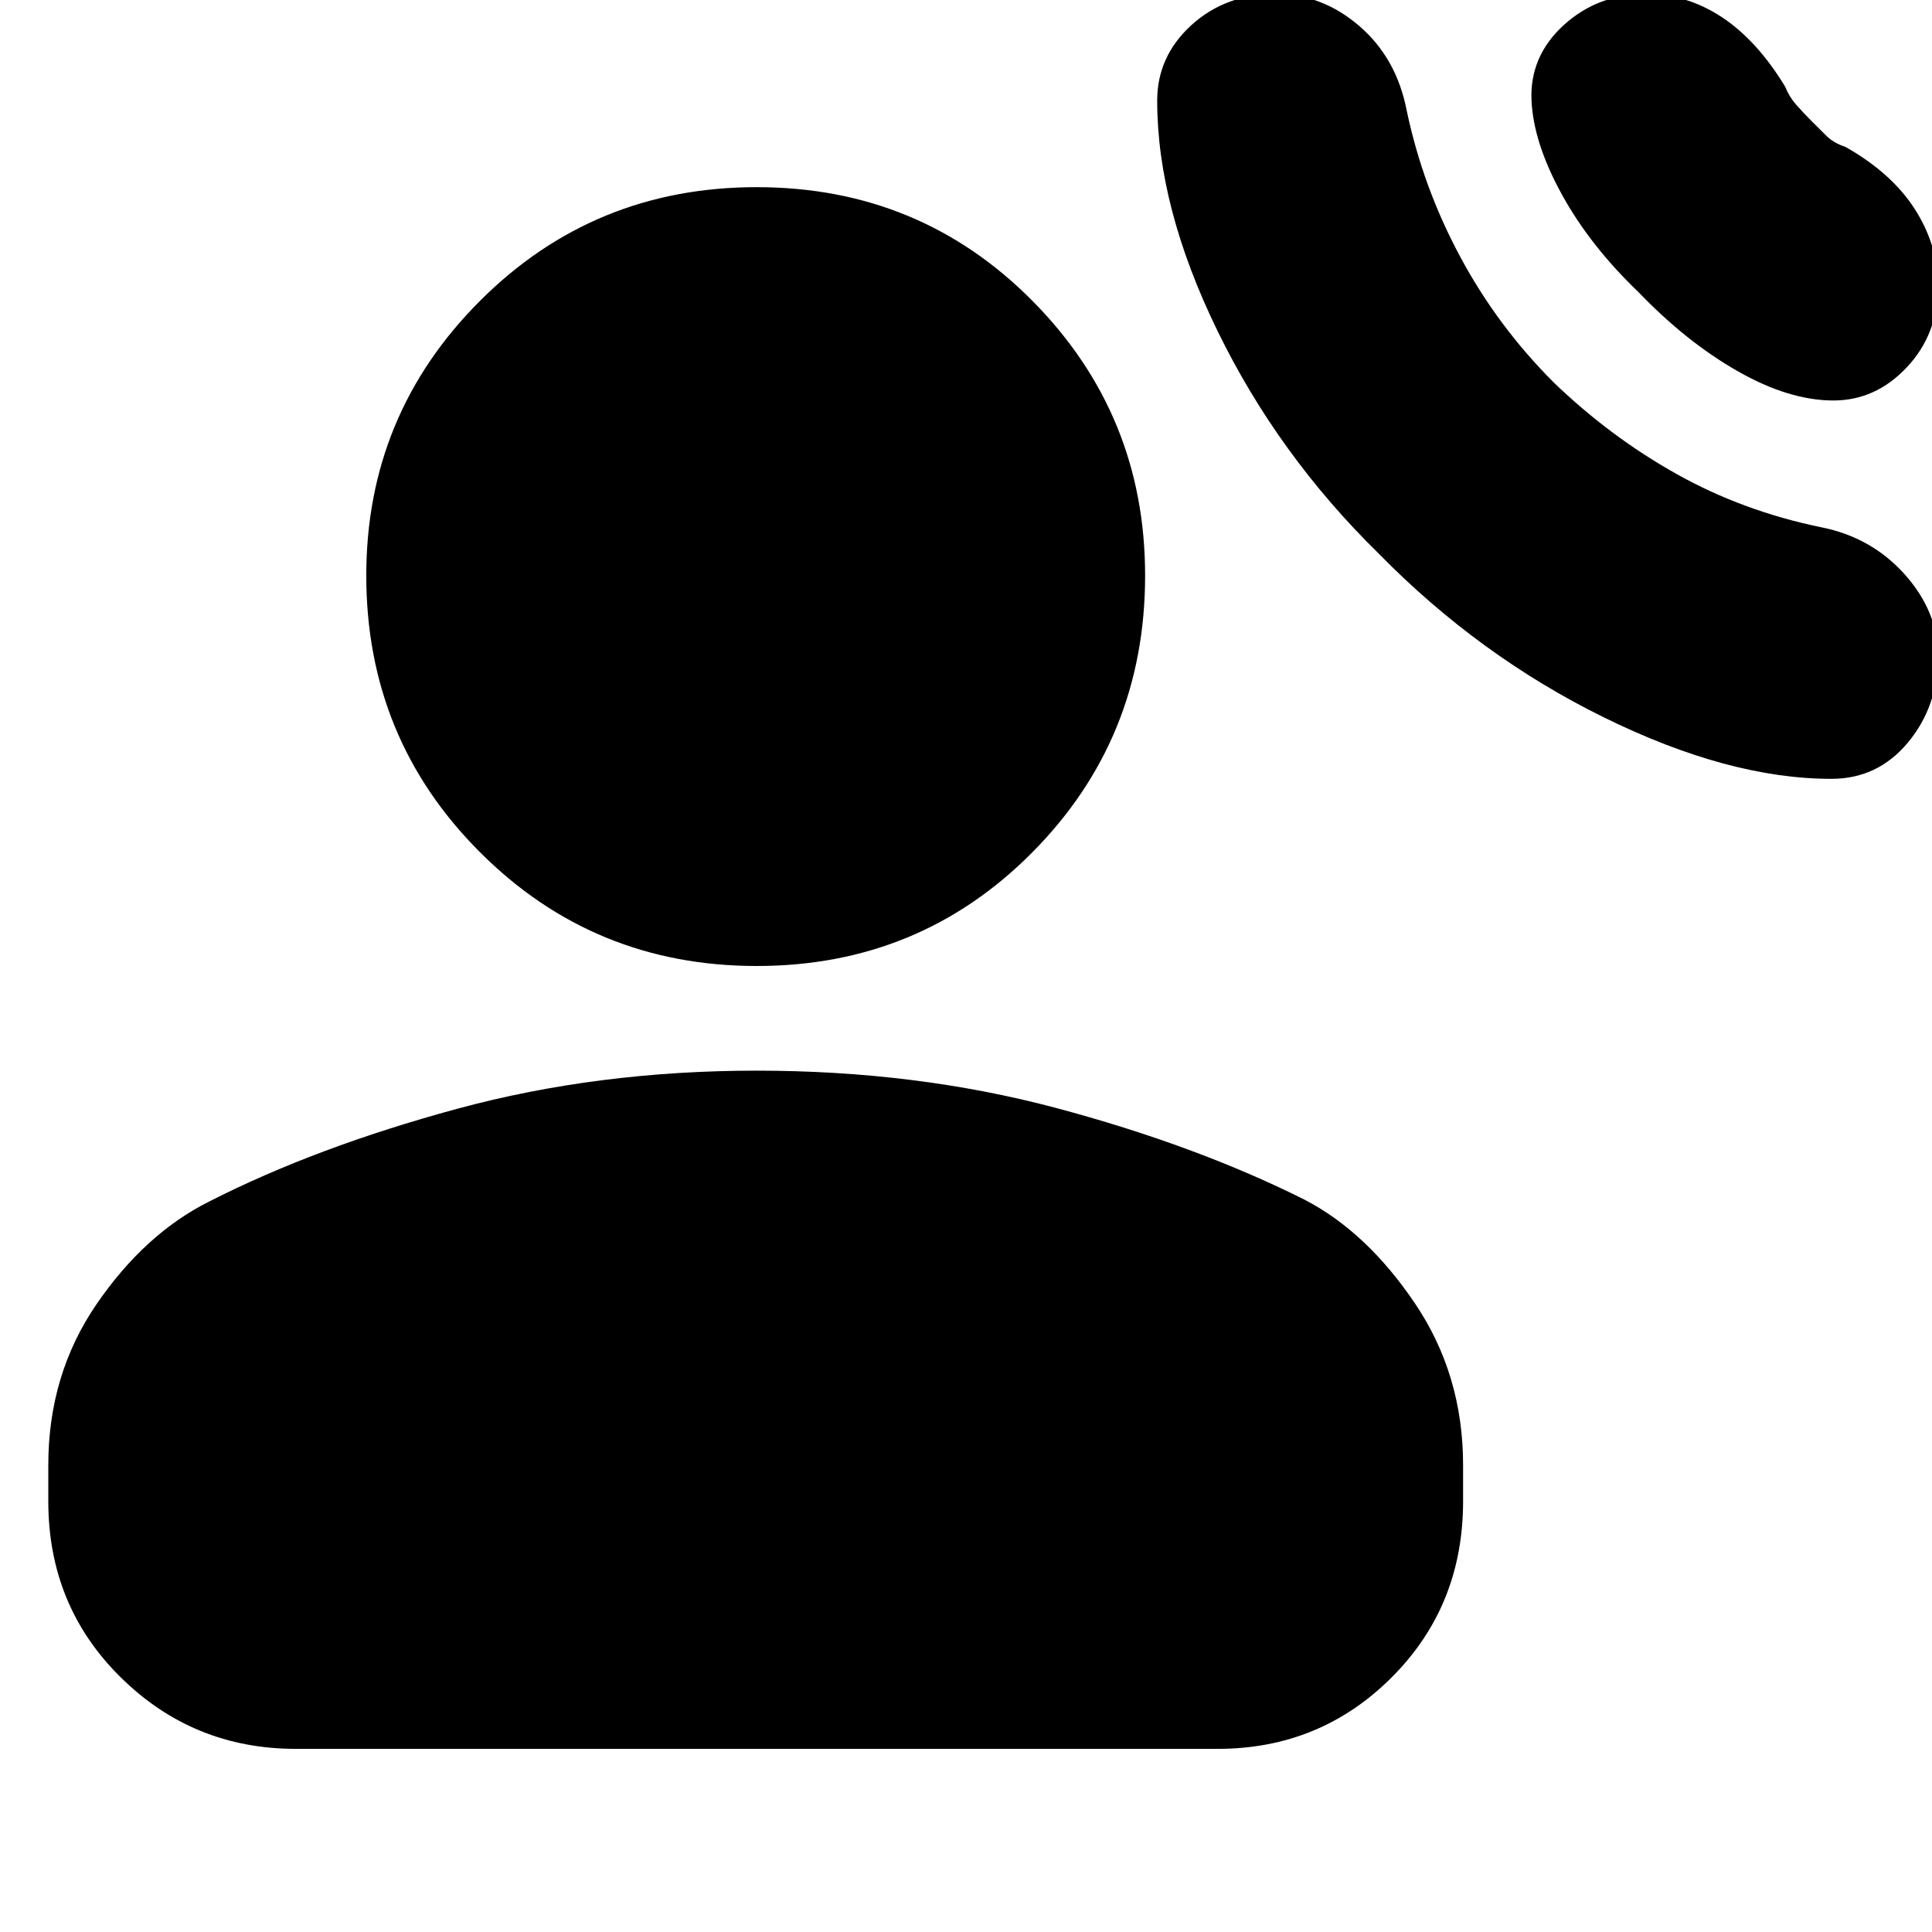 <svg xmlns="http://www.w3.org/2000/svg" height="24" width="24"><path d="M17.125 6.875q1.25 1.275 2.8 2.037 1.55.763 2.825.763.575 0 .95-.45t.375-1.075q0-.55-.412-1.013-.413-.462-1.038-.587-.975-.2-1.8-.663Q20 5.425 19.3 4.75q-.7-.7-1.162-1.563-.463-.862-.663-1.812-.125-.65-.587-1.05-.463-.4-1.038-.4-.625 0-1.05.387-.425.388-.425.938 0 1.325.75 2.862.75 1.538 2 2.763Zm3.225-3.25q.6.625 1.238.987.637.363 1.187.363.525 0 .913-.413.387-.412.387-1.012 0-.5-.287-.95-.288-.45-.863-.775-.15-.05-.237-.138L22.5 1.5q-.1-.1-.188-.2-.087-.1-.137-.225-.35-.575-.787-.863-.438-.287-.938-.287-.6 0-1.025.387-.425.388-.4.938.025.525.375 1.162.35.638.95 1.213ZM9.4 12q-2.025 0-3.437-1.413Q4.55 9.175 4.55 7.15q0-2 1.413-3.413Q7.375 2.325 9.4 2.325t3.425 1.412q1.4 1.413 1.4 3.413 0 2.025-1.4 3.437Q11.425 12 9.4 12Zm-5.725 9.725q-1.275 0-2.175-.888-.9-.887-.9-2.187v-.45q0-1.125.6-2t1.4-1.275q1.325-.675 3.075-1.15Q7.425 13.3 9.4 13.3t3.713.462q1.737.463 3.087 1.138.775.4 1.375 1.288.6.887.6 2.012v.45q0 1.3-.887 2.187-.888.888-2.163.888Z"/></svg>
